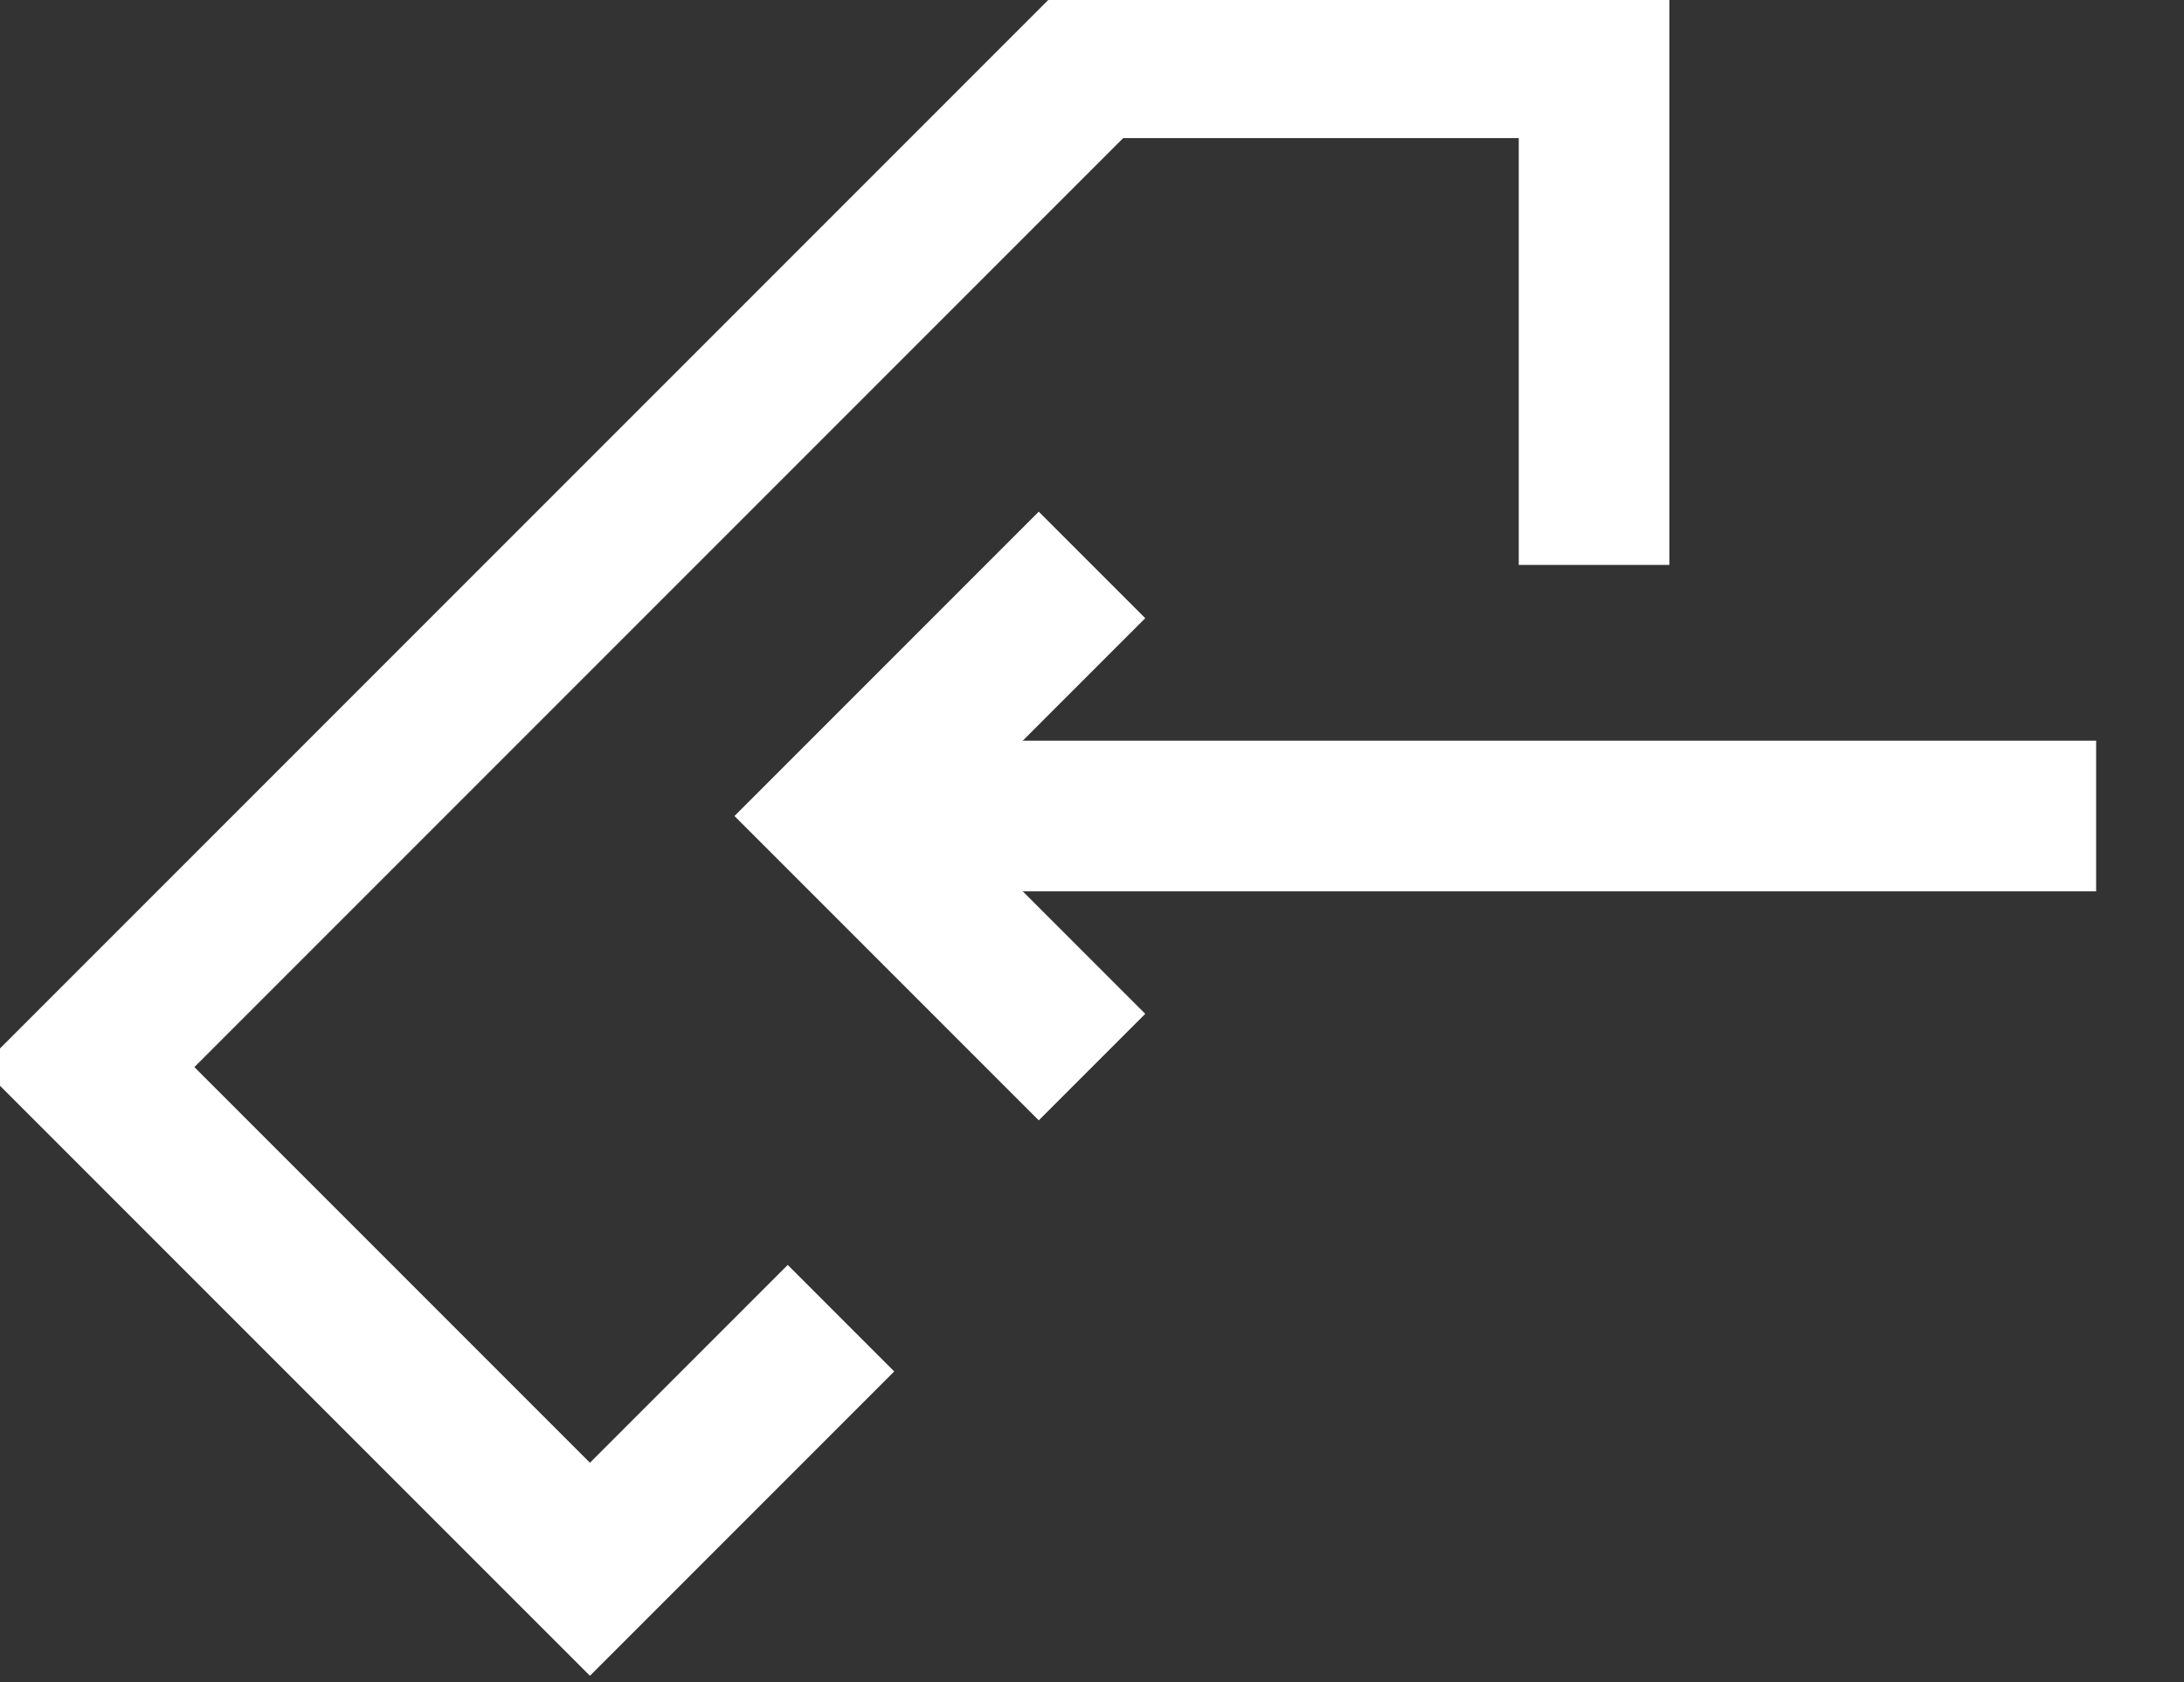 <svg host="65bd71144e" xmlns="http://www.w3.org/2000/svg" style="background: transparent; background-color: transparent;" xmlns:xlink="http://www.w3.org/1999/xlink" version="1.1" width="87px" height="67px" viewBox="-0.5 -0.5 87 67" content="&lt;mxfile scale=&quot;1&quot; border=&quot;0&quot; disableSvgWarning=&quot;true&quot;&gt;&lt;diagram id=&quot;eYV752umY9ufi_bSnQ37&quot; name=&quot;icon&quot;&gt;7VbLboMwEPwa7samaXNsaZJeKlXKoWcLu2DVsMiYJPTra8LyjNImUXKoVA7IOzte72Nw4rEw3a0Mz5NXEFJ7lIidx549SoP7uXvXQNUANEAgNko0kN8Da/UlESSIlkrIYkS0ANqqfAxGkGUysiOMGwPbMe0D9PjUnMfyAFhHXB+i70rYBNEZIb3jRao4waPnrSPlLRmBIuECtgOILTwWGgDbrNJdKHXdu7Yvzb7lEW+XmJGZPWUD9n3DdYm1YV62aouVmXise+asDDIHPiU21c7y3dI5l0rXFnFWYQ18di2ZOcRAmQkp0B+VZtMZDTkEDWZ/EFvuH+c5LALrkmI0FyxpJSGV1lSOsO2ncYcdTgZzaDEjNbdqM54mR1HEXbjuhDdQLhNKUL9+gHFQvn6ryzZEAaWJJO4adn8ayJ8ECiaBLDextAeB3Dx4NaDlNaE4PeE5+Tktehb9YVIE+yU6mfDvRny3aMprrcGAe2gv4yPfALuxpv+wcGeT1tNrCXca6GzhDsZ/9sCD/0vsAi3Qa11i00DsRpfYEc1deG84s/+Zbej9fxW2+AY=&lt;/diagram&gt;&lt;/mxfile&gt;">
    <rect x="-0.5" y="-0.5" width="87" height="67" fill="#333333" stroke="none"/>
    <defs/>
    <g>
        <g>
            <path d="M 63 22 L 63 2 L 43 2 L 3 42 L 23 62 L 33 52" fill="none" stroke="#ffffff" stroke-width="6" stroke-miterlimit="10" pointer-events="stroke" style="stroke: light-dark(rgb(255, 255, 255), rgb(18, 18, 18));"/>
        </g>
        <g>
            <path d="M 83 32 L 33 32" fill="none" stroke="#ffffff" stroke-width="6" stroke-miterlimit="10" pointer-events="stroke" style="stroke: light-dark(rgb(255, 255, 255), rgb(18, 18, 18));"/>
        </g>
        <g>
            <path d="M 43 22 L 33 32 L 43 42" fill="none" stroke="#ffffff" stroke-width="6" stroke-miterlimit="10" pointer-events="stroke" style="stroke: light-dark(rgb(255, 255, 255), rgb(18, 18, 18));"/>
        </g>
    </g>
</svg>